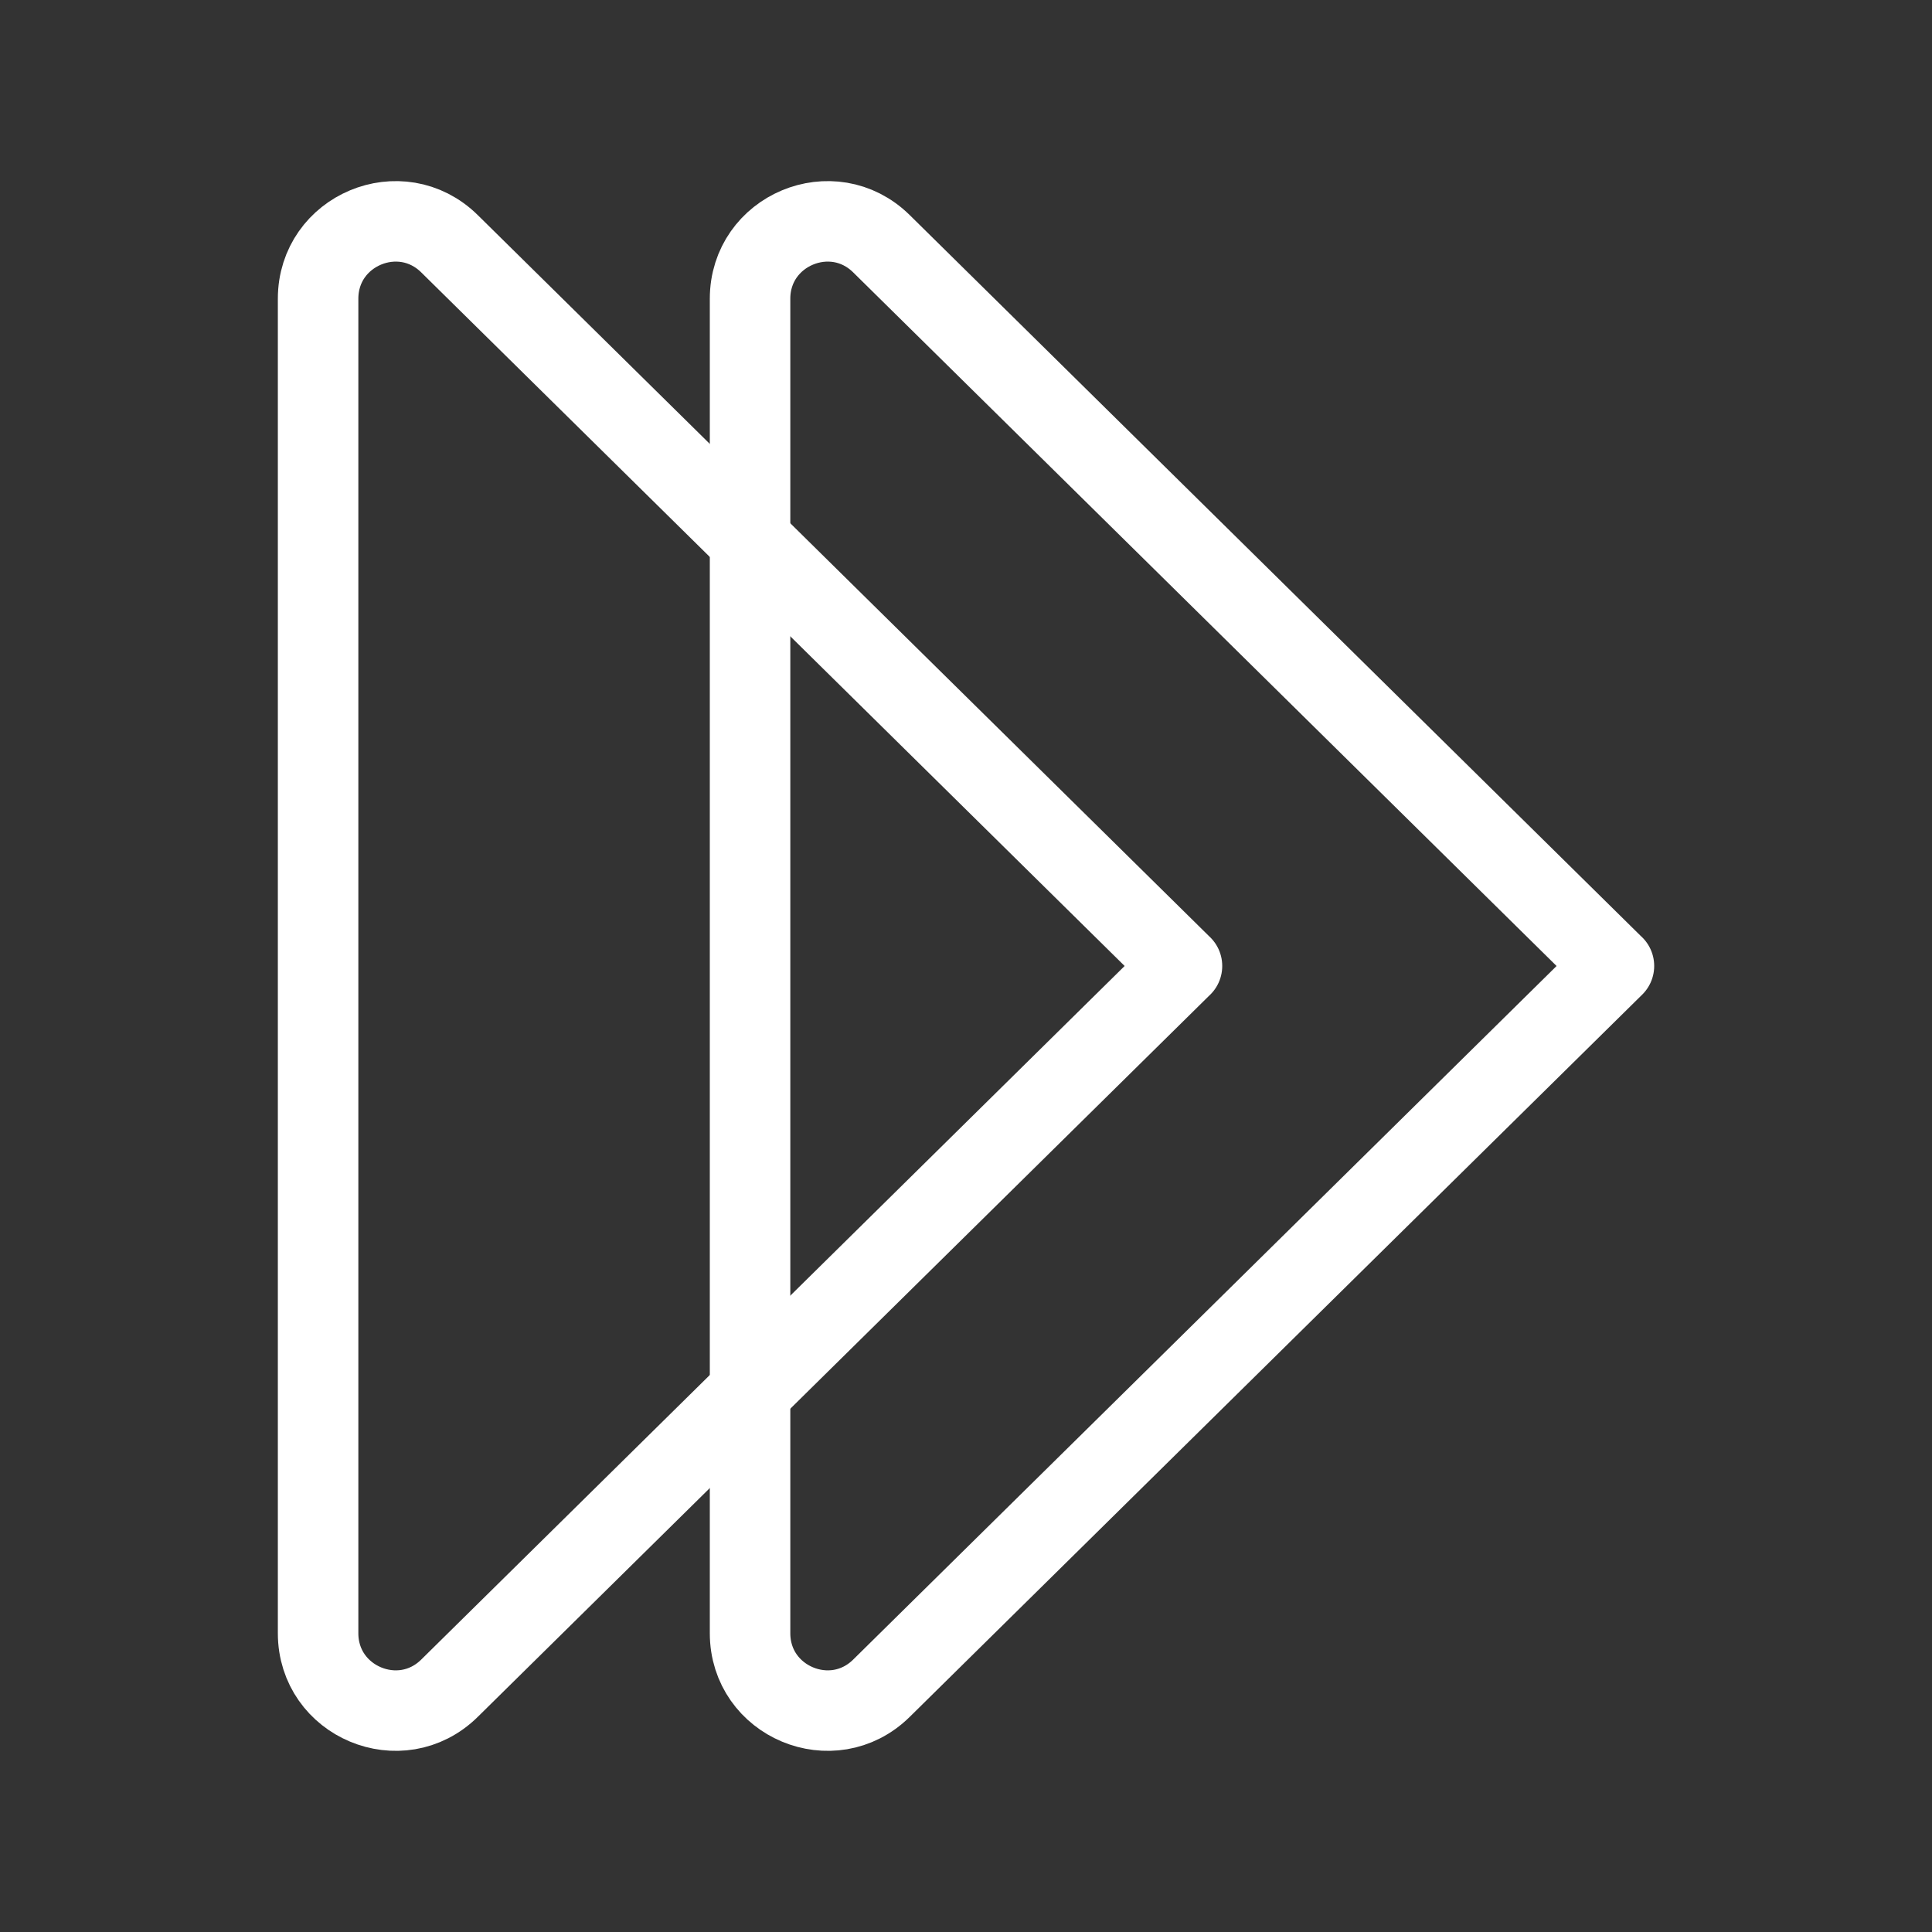 <?xml version="1.0" encoding="UTF-8"?><svg id="b" xmlns="http://www.w3.org/2000/svg" viewBox="0 0 48 48"><rect x="0" y="0" width="48" height="48" fill="#333333" stroke="none"/><defs><style>.c{stroke-width:2px;fill:none;stroke:#fff;stroke-linecap:round;stroke-linejoin:round;}</style></defs><path class="c" d="m29.366,24L11.168,6.056c-1.212-1.196-3.265-.337-3.265,1.366v33.155c0,1.703,2.053,2.562,3.265,1.366l18.198-17.944Z"/><path class="c" d="m40.097,24L21.9,6.056c-1.212-1.196-3.265-.337-3.265,1.366v33.155c0,1.703,2.053,2.562,3.265,1.366l18.198-17.944Z"/></svg>